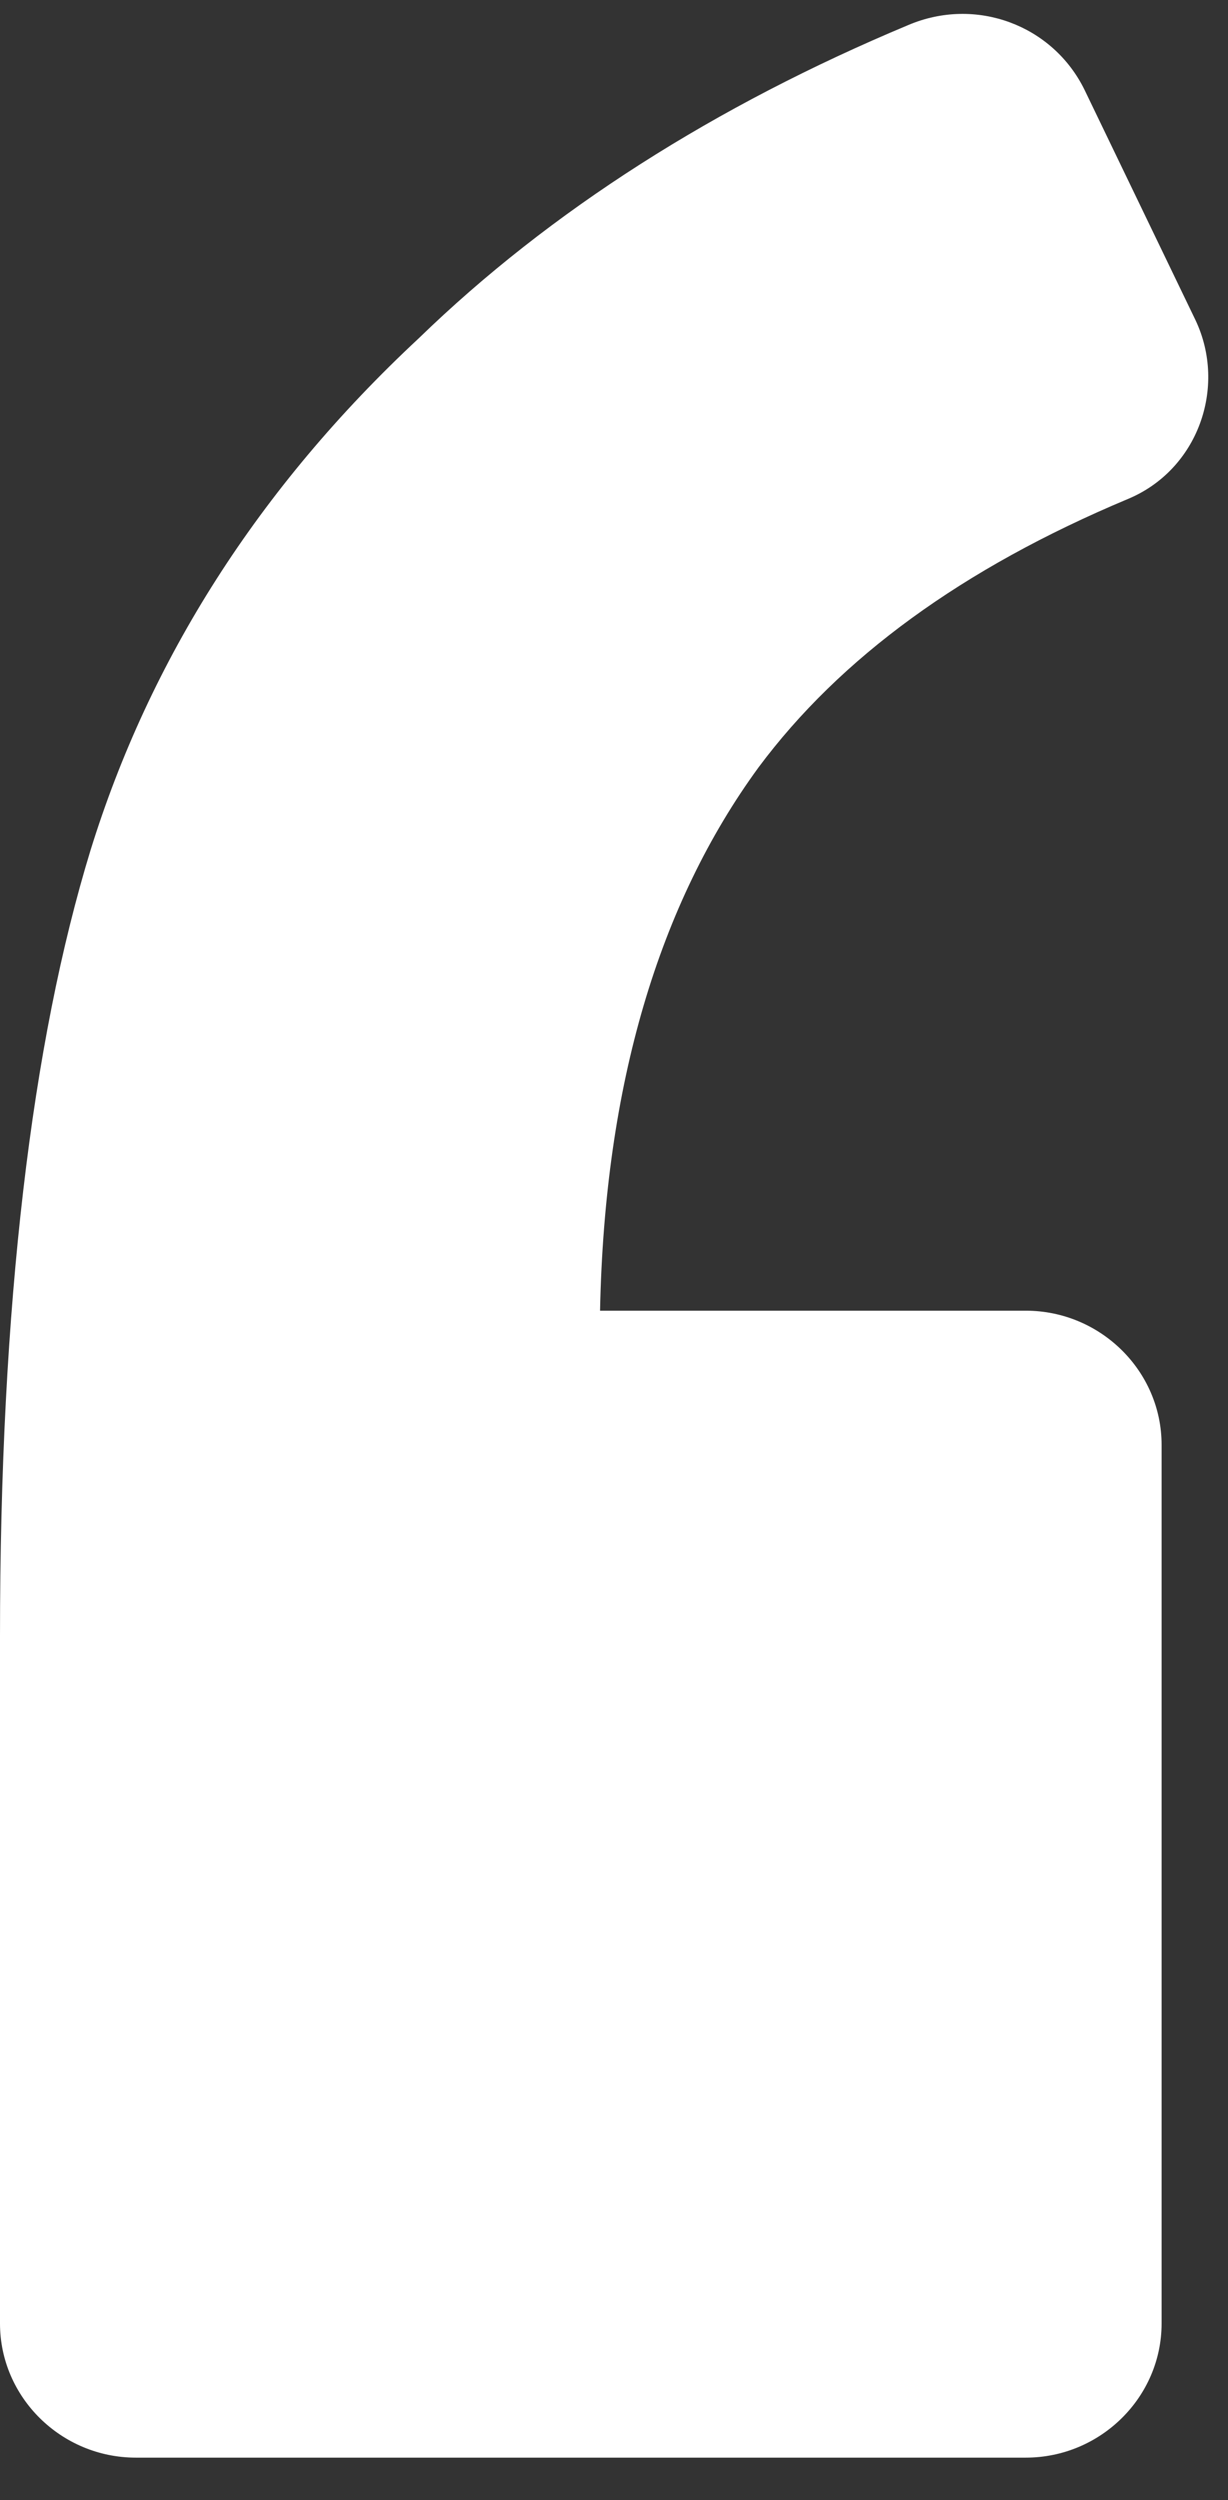 <svg width="28" height="57" viewBox="0 0 28 57" fill="none" xmlns="http://www.w3.org/2000/svg">
<rect x="0" y="0" width="28" height="57" fill="#333333" stroke="none"/>
<path d="M25.711 11.379C27.312 10.717 27.983 8.831 27.26 7.301L24.73 2.051C24.008 0.574 22.252 -0.089 20.703 0.574C16.315 2.409 12.546 4.804 9.551 7.71C5.886 11.124 3.408 15.049 2.065 19.382C0.723 23.766 0 29.729 0 37.324V52.972C0 54.654 1.394 56.031 3.098 56.031H23.388C25.092 56.031 26.486 54.654 26.486 52.972V32.94C26.486 31.258 25.092 29.882 23.388 29.882H13.682C13.785 24.733 15.024 20.605 17.296 17.495C19.154 14.999 21.942 12.96 25.711 11.379Z" fill="white"/>
</svg>
